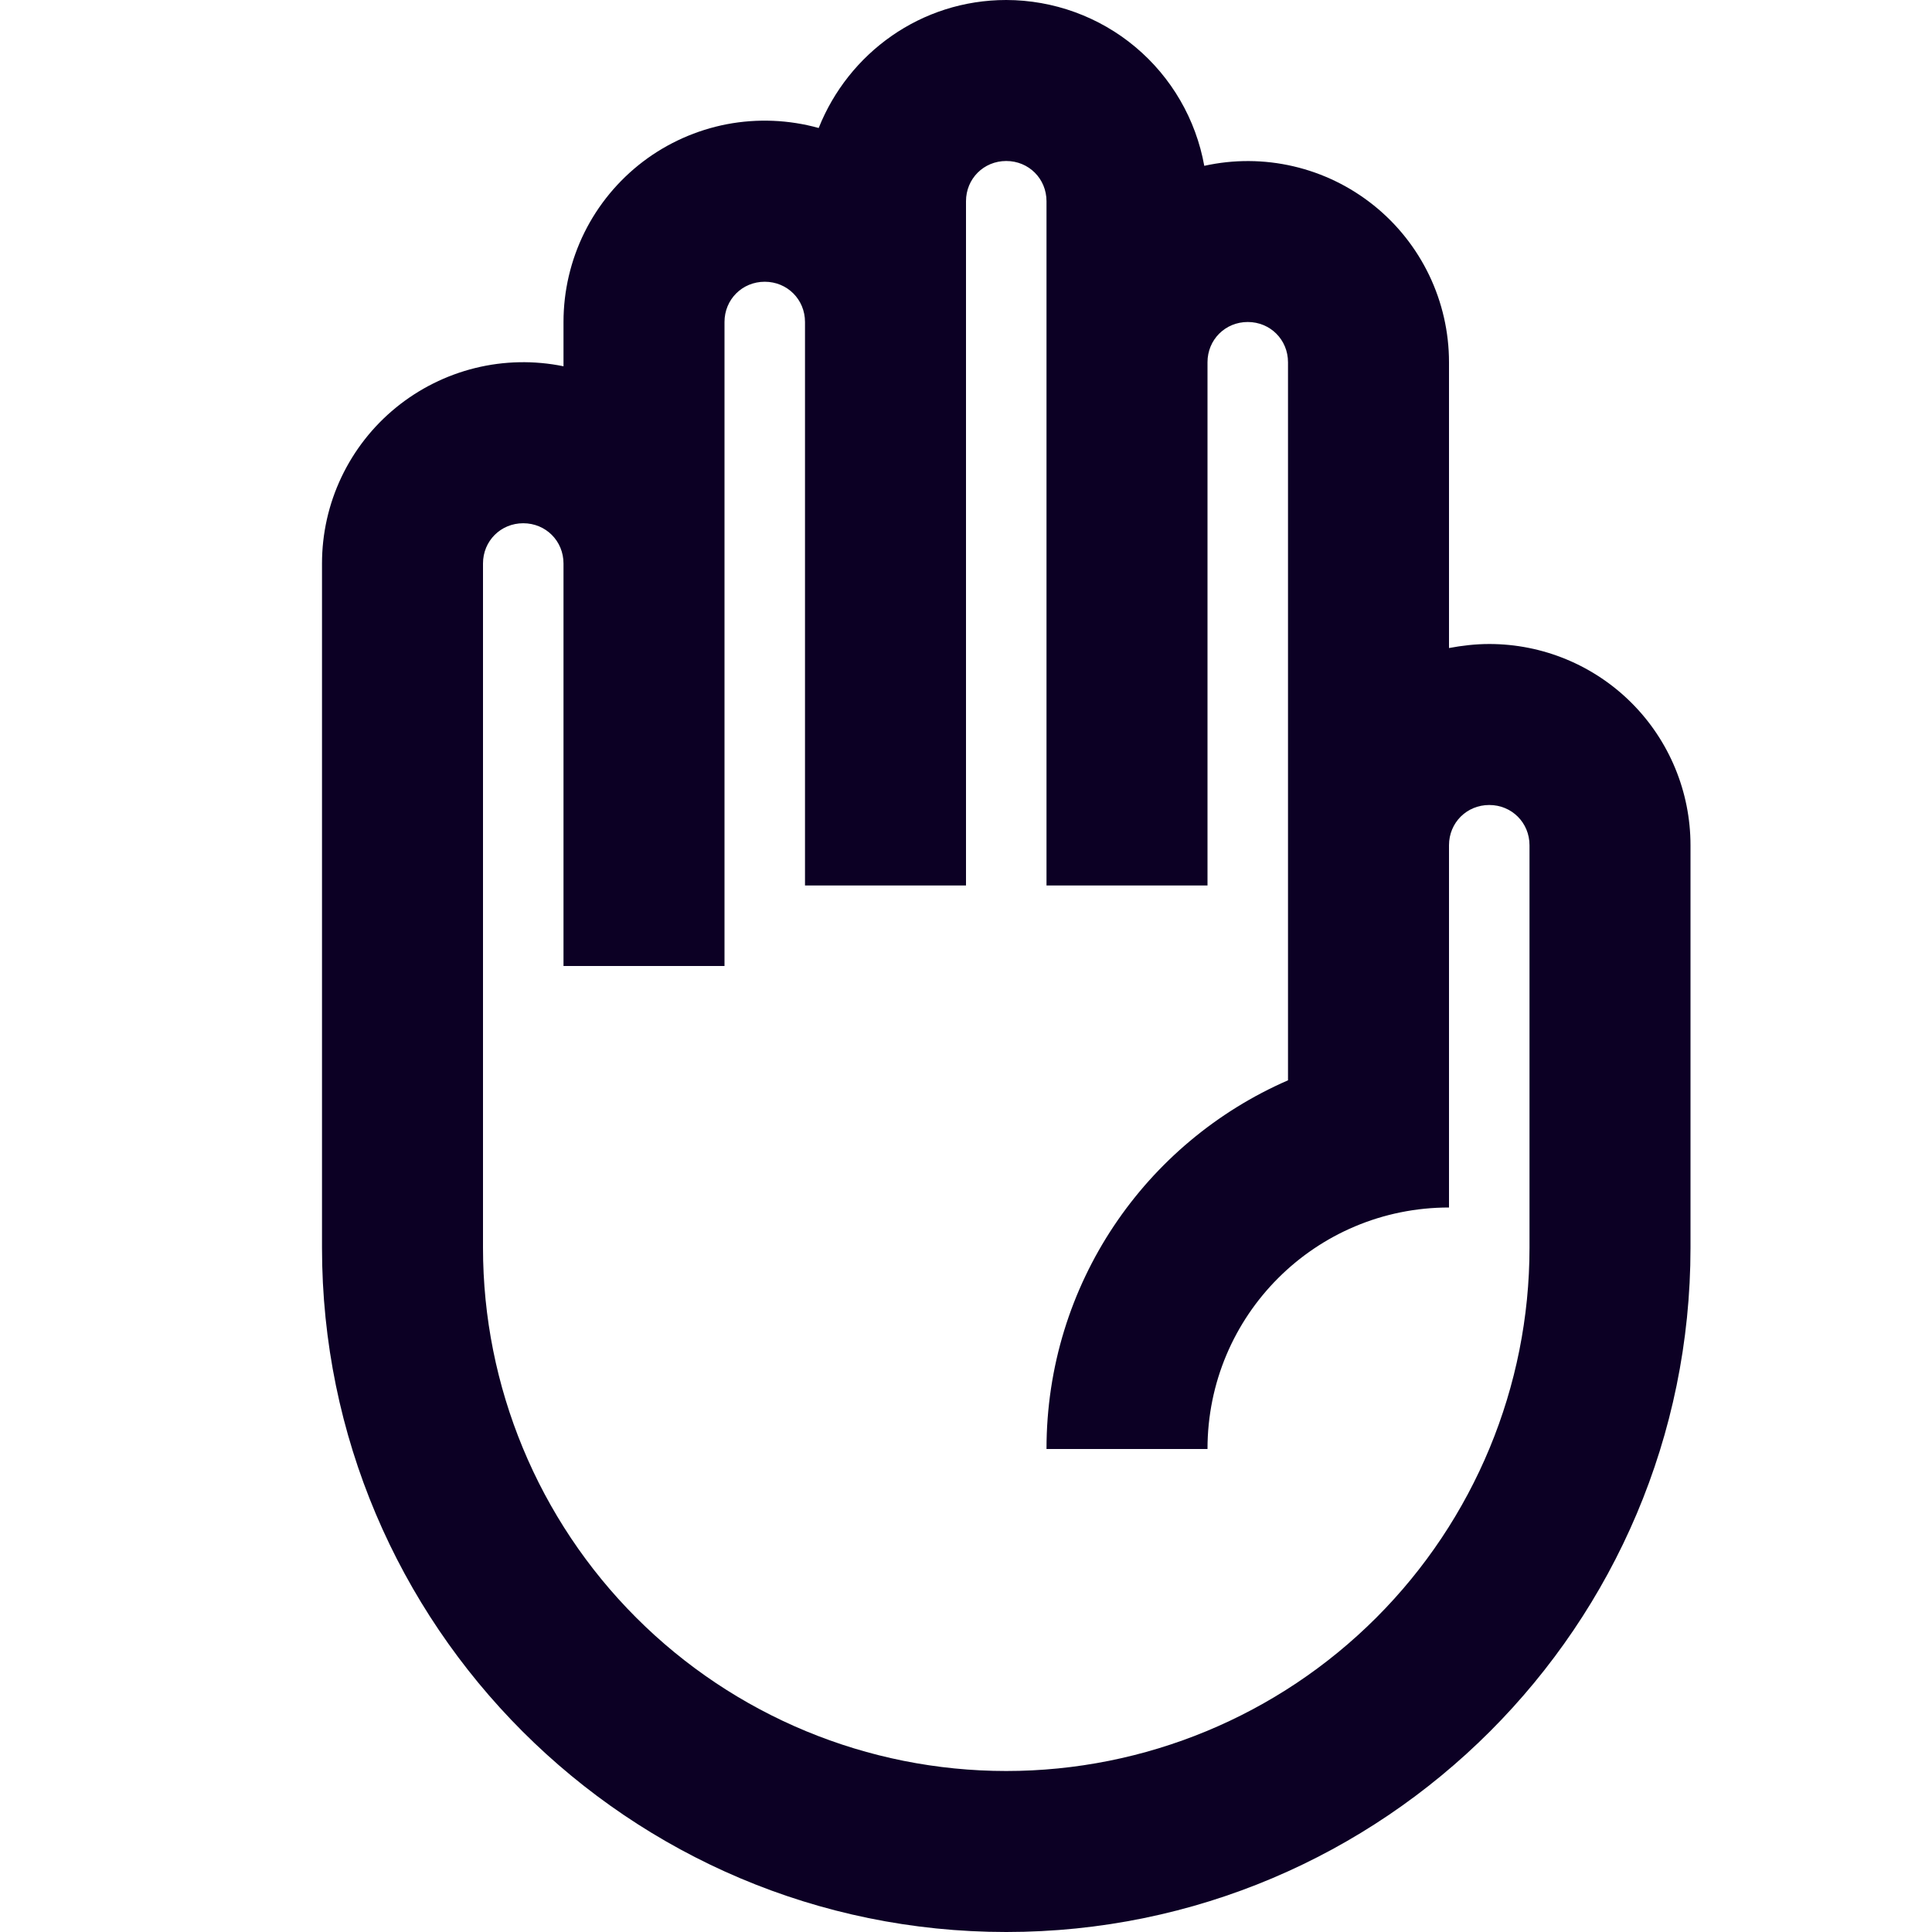 <svg width="24" height="24" viewBox="0 0 24 24" fill="none" xmlns="http://www.w3.org/2000/svg">
<path d="M18.5 8C18.33 8 18.16 8.02 18 8.05V4.5C18 4.126 17.916 3.757 17.754 3.419C17.592 3.082 17.357 2.785 17.065 2.551C16.773 2.317 16.433 2.151 16.068 2.066C15.704 1.981 15.325 1.979 14.96 2.06C14.856 1.483 14.553 0.96 14.104 0.584C13.654 0.207 13.086 0.001 12.5 0C11.44 0 10.54 0.66 10.17 1.59C9.799 1.487 9.408 1.471 9.029 1.543C8.651 1.616 8.294 1.775 7.987 2.008C7.68 2.242 7.431 2.543 7.26 2.888C7.089 3.234 7 3.614 7 4V4.55C6.637 4.476 6.262 4.483 5.902 4.572C5.542 4.661 5.206 4.829 4.919 5.063C4.631 5.298 4.4 5.593 4.241 5.928C4.082 6.263 4 6.629 4 7V15.5C4 20.19 7.81 24 12.5 24C17.19 24 21 20.19 21 15.5V10.5C21 9.837 20.737 9.201 20.268 8.732C19.799 8.263 19.163 8 18.5 8ZM19 15.5C19 17.224 18.315 18.877 17.096 20.096C15.877 21.315 14.224 22 12.5 22C10.776 22 9.123 21.315 7.904 20.096C6.685 18.877 6 17.224 6 15.5V7C6 6.72 6.22 6.5 6.5 6.5C6.78 6.5 7 6.72 7 7V12H9V4C9 3.72 9.22 3.5 9.5 3.5C9.78 3.5 10 3.72 10 4V11H12V2.5C12 2.22 12.22 2 12.5 2C12.78 2 13 2.22 13 2.5V11H15V4.5C15 4.22 15.22 4 15.5 4C15.78 4 16 4.22 16 4.5V13.42C14.23 14.19 13 15.95 13 18H15C15 16.34 16.34 15 18 15V10.5C18 10.22 18.22 10 18.5 10C18.78 10 19 10.22 19 10.5V15.5Z" fill="#0C0024"/>
</svg>
